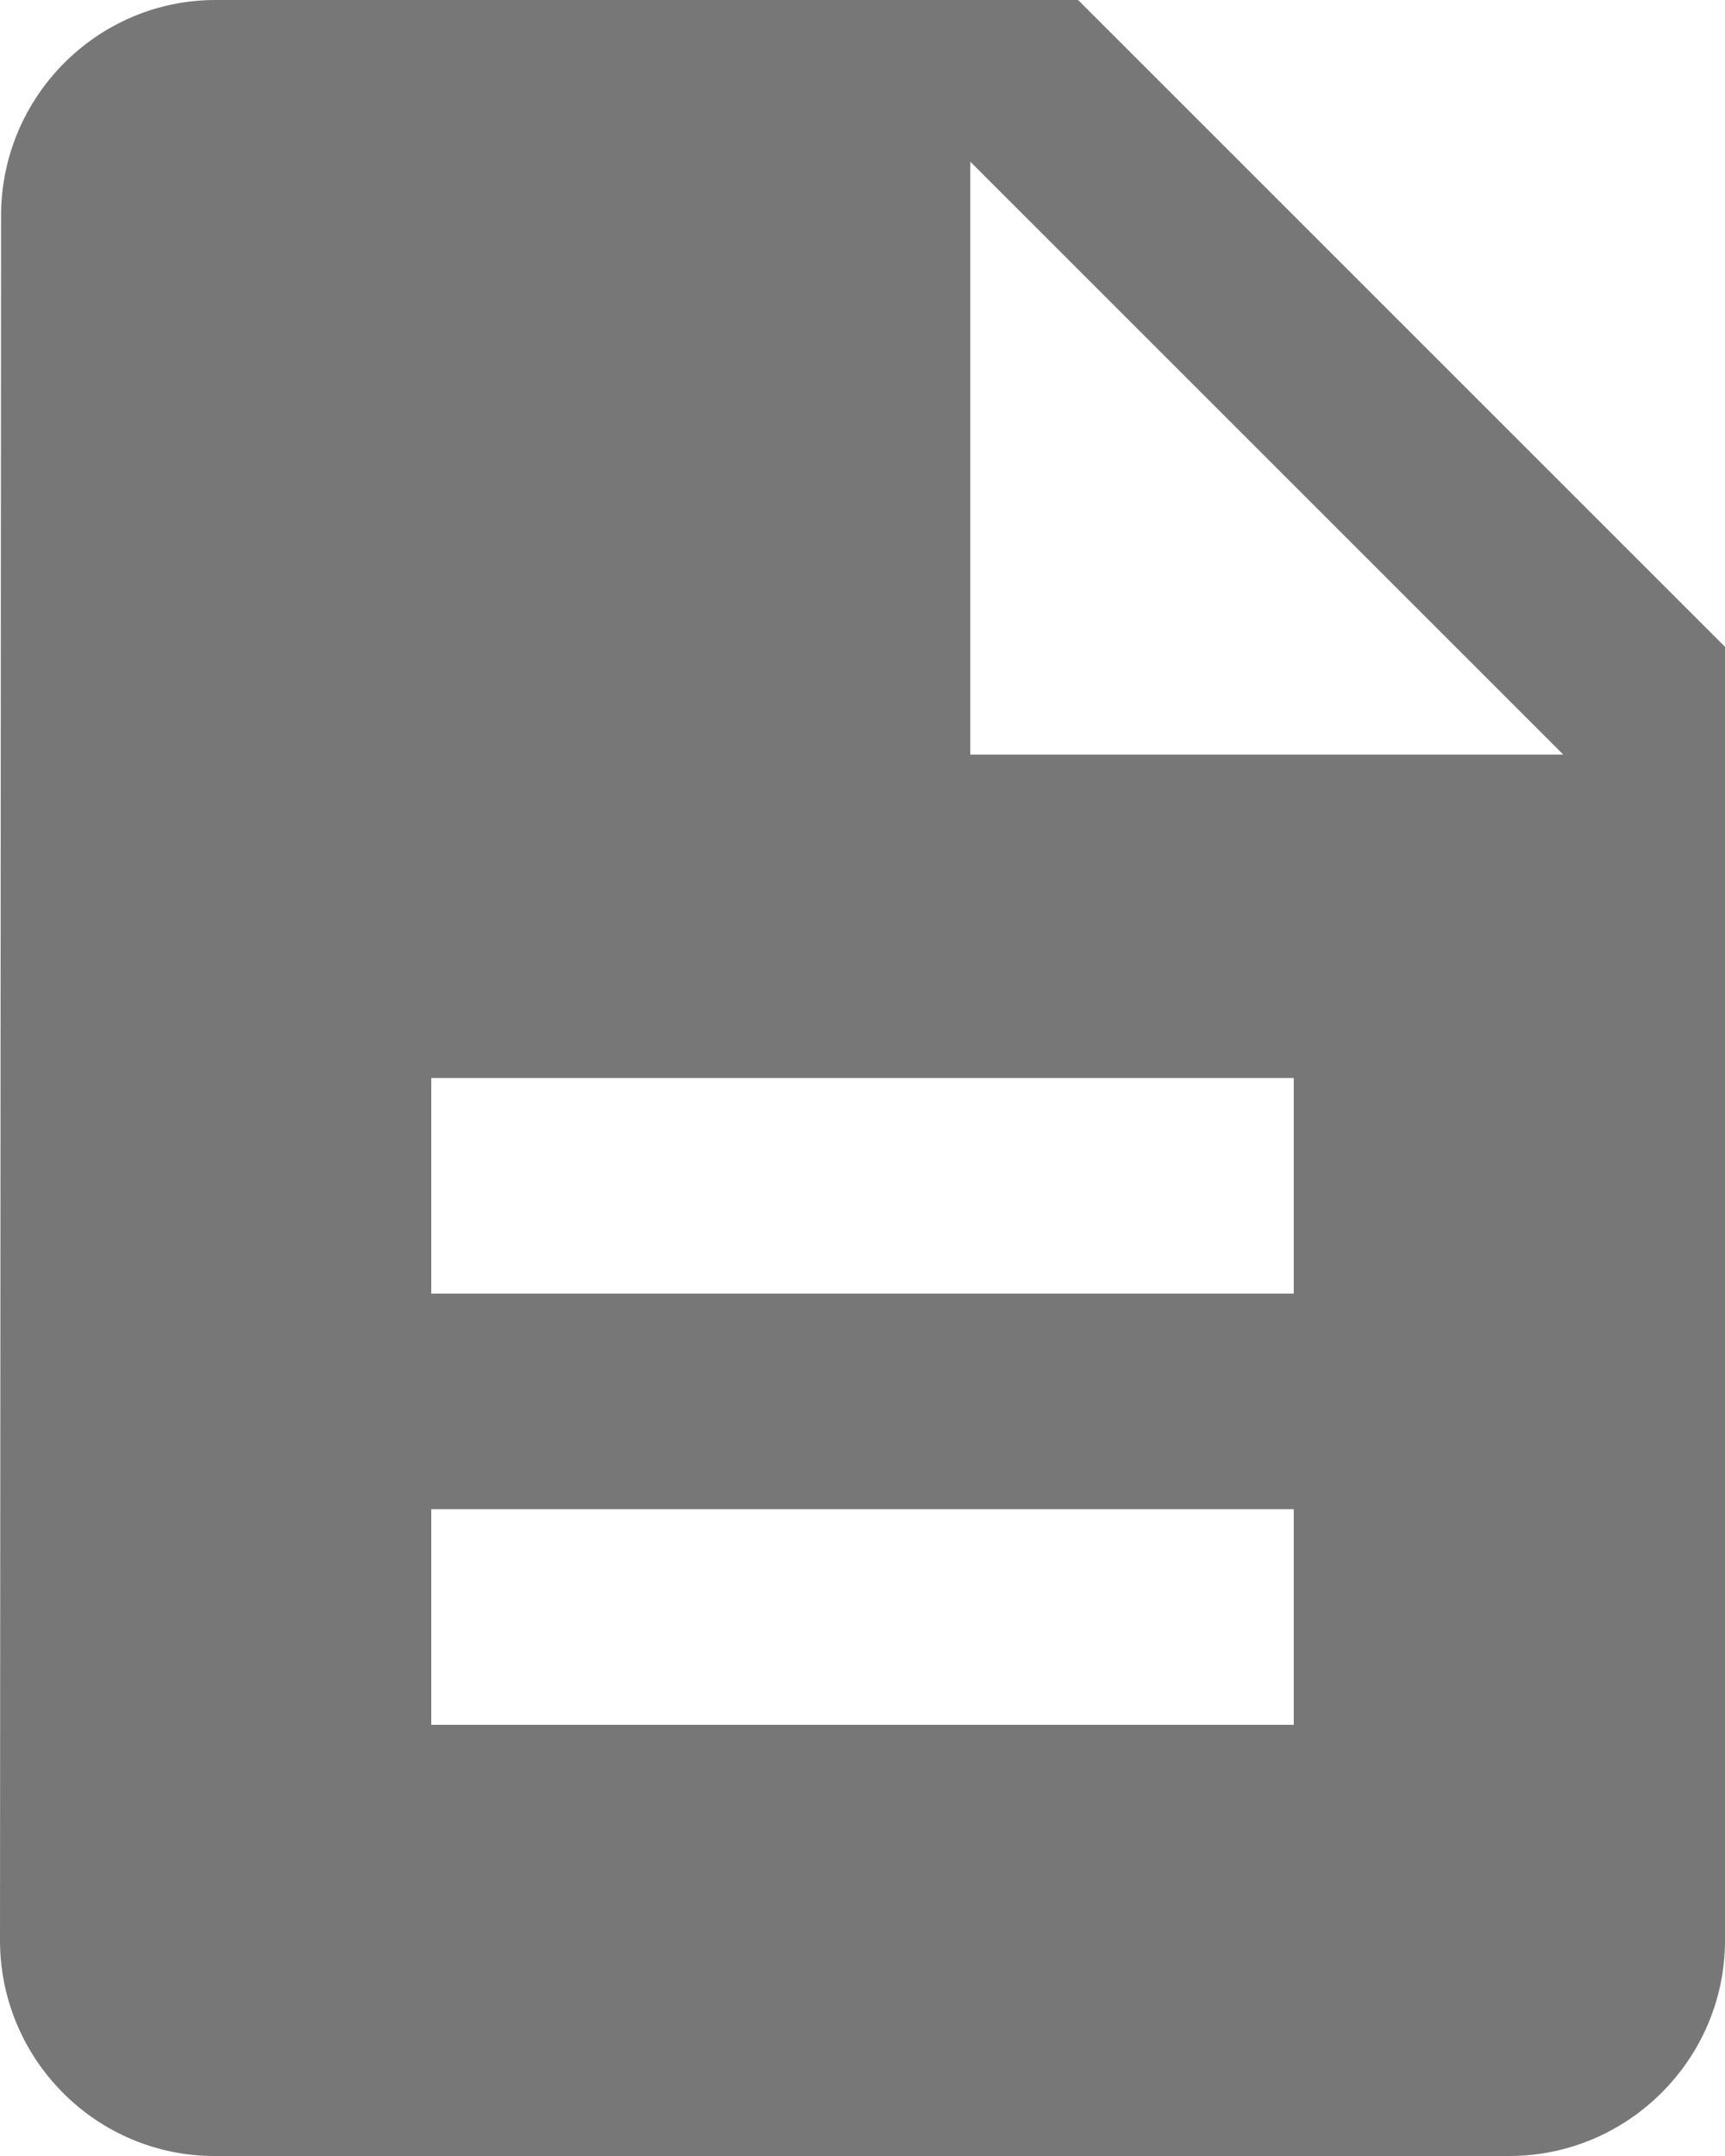 <?xml version="1.0" encoding="UTF-8" standalone="no"?>
<svg width="24px" height="30px" viewBox="0 0 24 30" version="1.1" xmlns="http://www.w3.org/2000/svg" xmlns:xlink="http://www.w3.org/1999/xlink">
    <!-- Generator: Sketch 39.1 (31720) - http://www.bohemiancoding.com/sketch -->
    <title>Page 1</title>
    <desc>Created with Sketch.</desc>
    <defs></defs>
    <g id="Login-Womer-rut" stroke="none" stroke-width="1" fill="none" fill-rule="evenodd">
        <g id="Login-postpago" transform="translate(-44, -1292)" fill="#777777">
            <path d="M57.5,1302.5 L57.5,1294.25 L65.75,1302.5 L57.5,1302.5 Z M50,1310 L62,1310 L62,1307 L50,1307 L50,1310 Z M50,1316 L62,1316 L62,1313 L50,1313 L50,1316 Z M59,1292 L47,1292 C45.35,1292 44.015,1293.35 44.015,1295 L44,1319 C44,1320.65 45.335,1322 46.985,1322 L65,1322 C66.65,1322 68,1320.65 68,1319 L68,1301 L59,1292 Z" id="Page-1"></path>
        </g>
    </g>
</svg>